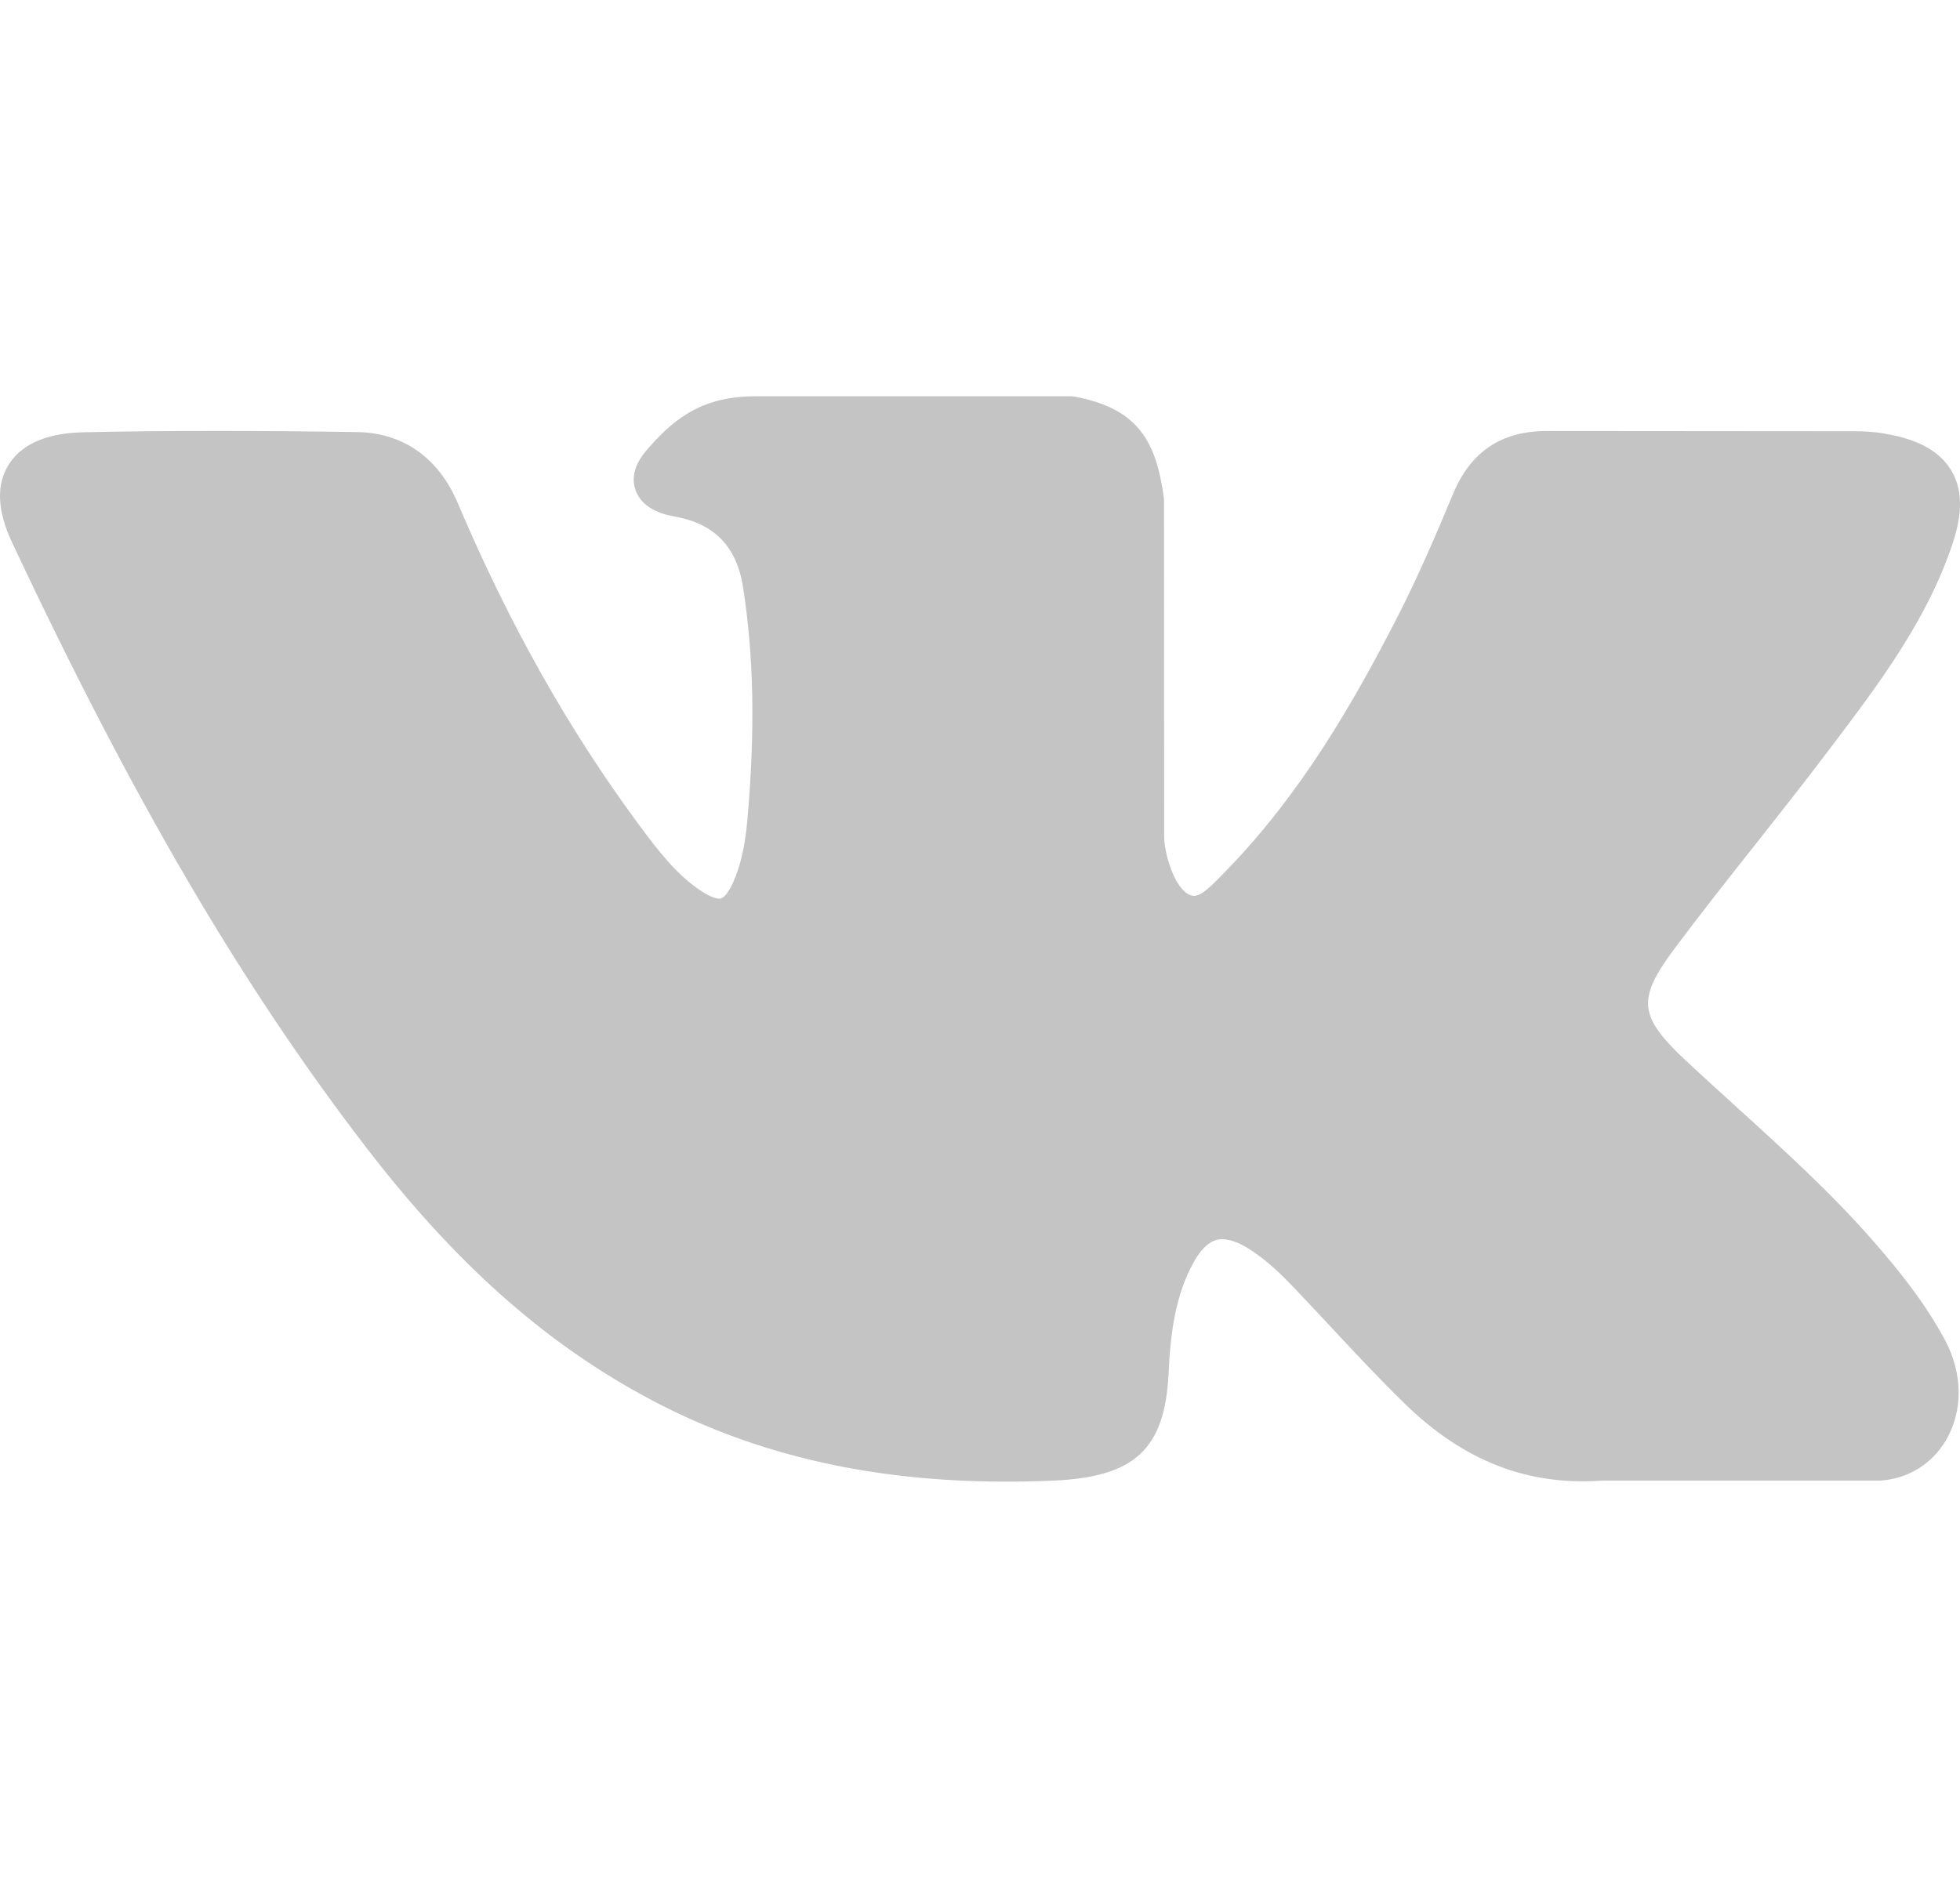 <svg width="24" height="23" viewBox="0 0 24 23" fill="none" xmlns="http://www.w3.org/2000/svg">
<g clip-path="url(#clip0)">
<path d="M22.957 15.222C22.434 14.621 21.84 14.082 21.266 13.561C21.062 13.376 20.851 13.184 20.647 12.994C20.063 12.446 20.041 12.241 20.504 11.619C20.824 11.19 21.163 10.761 21.492 10.346C21.789 9.969 22.097 9.58 22.392 9.189L22.453 9.109C23.017 8.361 23.6 7.588 23.91 6.655C23.991 6.409 24.076 6.047 23.882 5.744C23.689 5.441 23.314 5.349 23.048 5.306C22.917 5.285 22.787 5.282 22.666 5.282L18.973 5.279L18.942 5.279C18.384 5.279 18.008 5.531 17.792 6.05C17.586 6.546 17.36 7.073 17.102 7.575C16.588 8.575 15.936 9.726 14.993 10.686L14.953 10.727C14.841 10.842 14.715 10.972 14.623 10.972C14.609 10.972 14.593 10.969 14.576 10.964C14.38 10.891 14.249 10.437 14.255 10.226C14.255 10.223 14.255 10.22 14.255 10.217L14.253 6.127C14.253 6.113 14.252 6.099 14.25 6.085C14.156 5.42 13.948 5.006 13.161 4.858C13.14 4.854 13.119 4.853 13.098 4.853H9.258C8.632 4.853 8.288 5.096 7.964 5.461C7.876 5.558 7.694 5.761 7.784 6.008C7.876 6.257 8.173 6.311 8.27 6.328C8.75 6.416 9.021 6.697 9.098 7.189C9.232 8.044 9.248 8.956 9.15 10.059C9.122 10.366 9.068 10.603 8.978 10.806C8.957 10.853 8.884 11.007 8.808 11.007C8.784 11.007 8.715 10.998 8.589 10.915C8.291 10.719 8.074 10.44 7.819 10.095C6.955 8.925 6.23 7.635 5.601 6.152C5.368 5.606 4.933 5.301 4.376 5.292C3.763 5.283 3.207 5.278 2.677 5.278C2.098 5.278 1.562 5.283 1.038 5.294C0.589 5.301 0.279 5.43 0.115 5.677C-0.048 5.924 -0.038 6.249 0.147 6.642C1.624 9.79 2.964 12.079 4.491 14.063C5.56 15.452 6.633 16.413 7.867 17.088C9.167 17.801 10.623 18.147 12.32 18.147C12.512 18.147 12.711 18.143 12.911 18.134C13.897 18.088 14.263 17.746 14.309 16.826C14.331 16.356 14.385 15.863 14.626 15.443C14.778 15.178 14.92 15.178 14.966 15.178C15.056 15.178 15.168 15.217 15.287 15.292C15.502 15.426 15.686 15.606 15.837 15.763C15.979 15.912 16.119 16.063 16.26 16.213C16.563 16.539 16.876 16.875 17.204 17.195C17.921 17.894 18.71 18.201 19.618 18.134H23.003C23.011 18.134 23.018 18.134 23.025 18.134C23.362 18.112 23.655 17.933 23.827 17.642C24.04 17.281 24.035 16.82 23.815 16.41C23.565 15.945 23.241 15.549 22.957 15.222Z" fill="#C4C4C4"/>
</g>
<defs>
<clipPath id="clip0">
<rect width="24" height="23" fill="white"/>
</clipPath>
</defs>
</svg>
